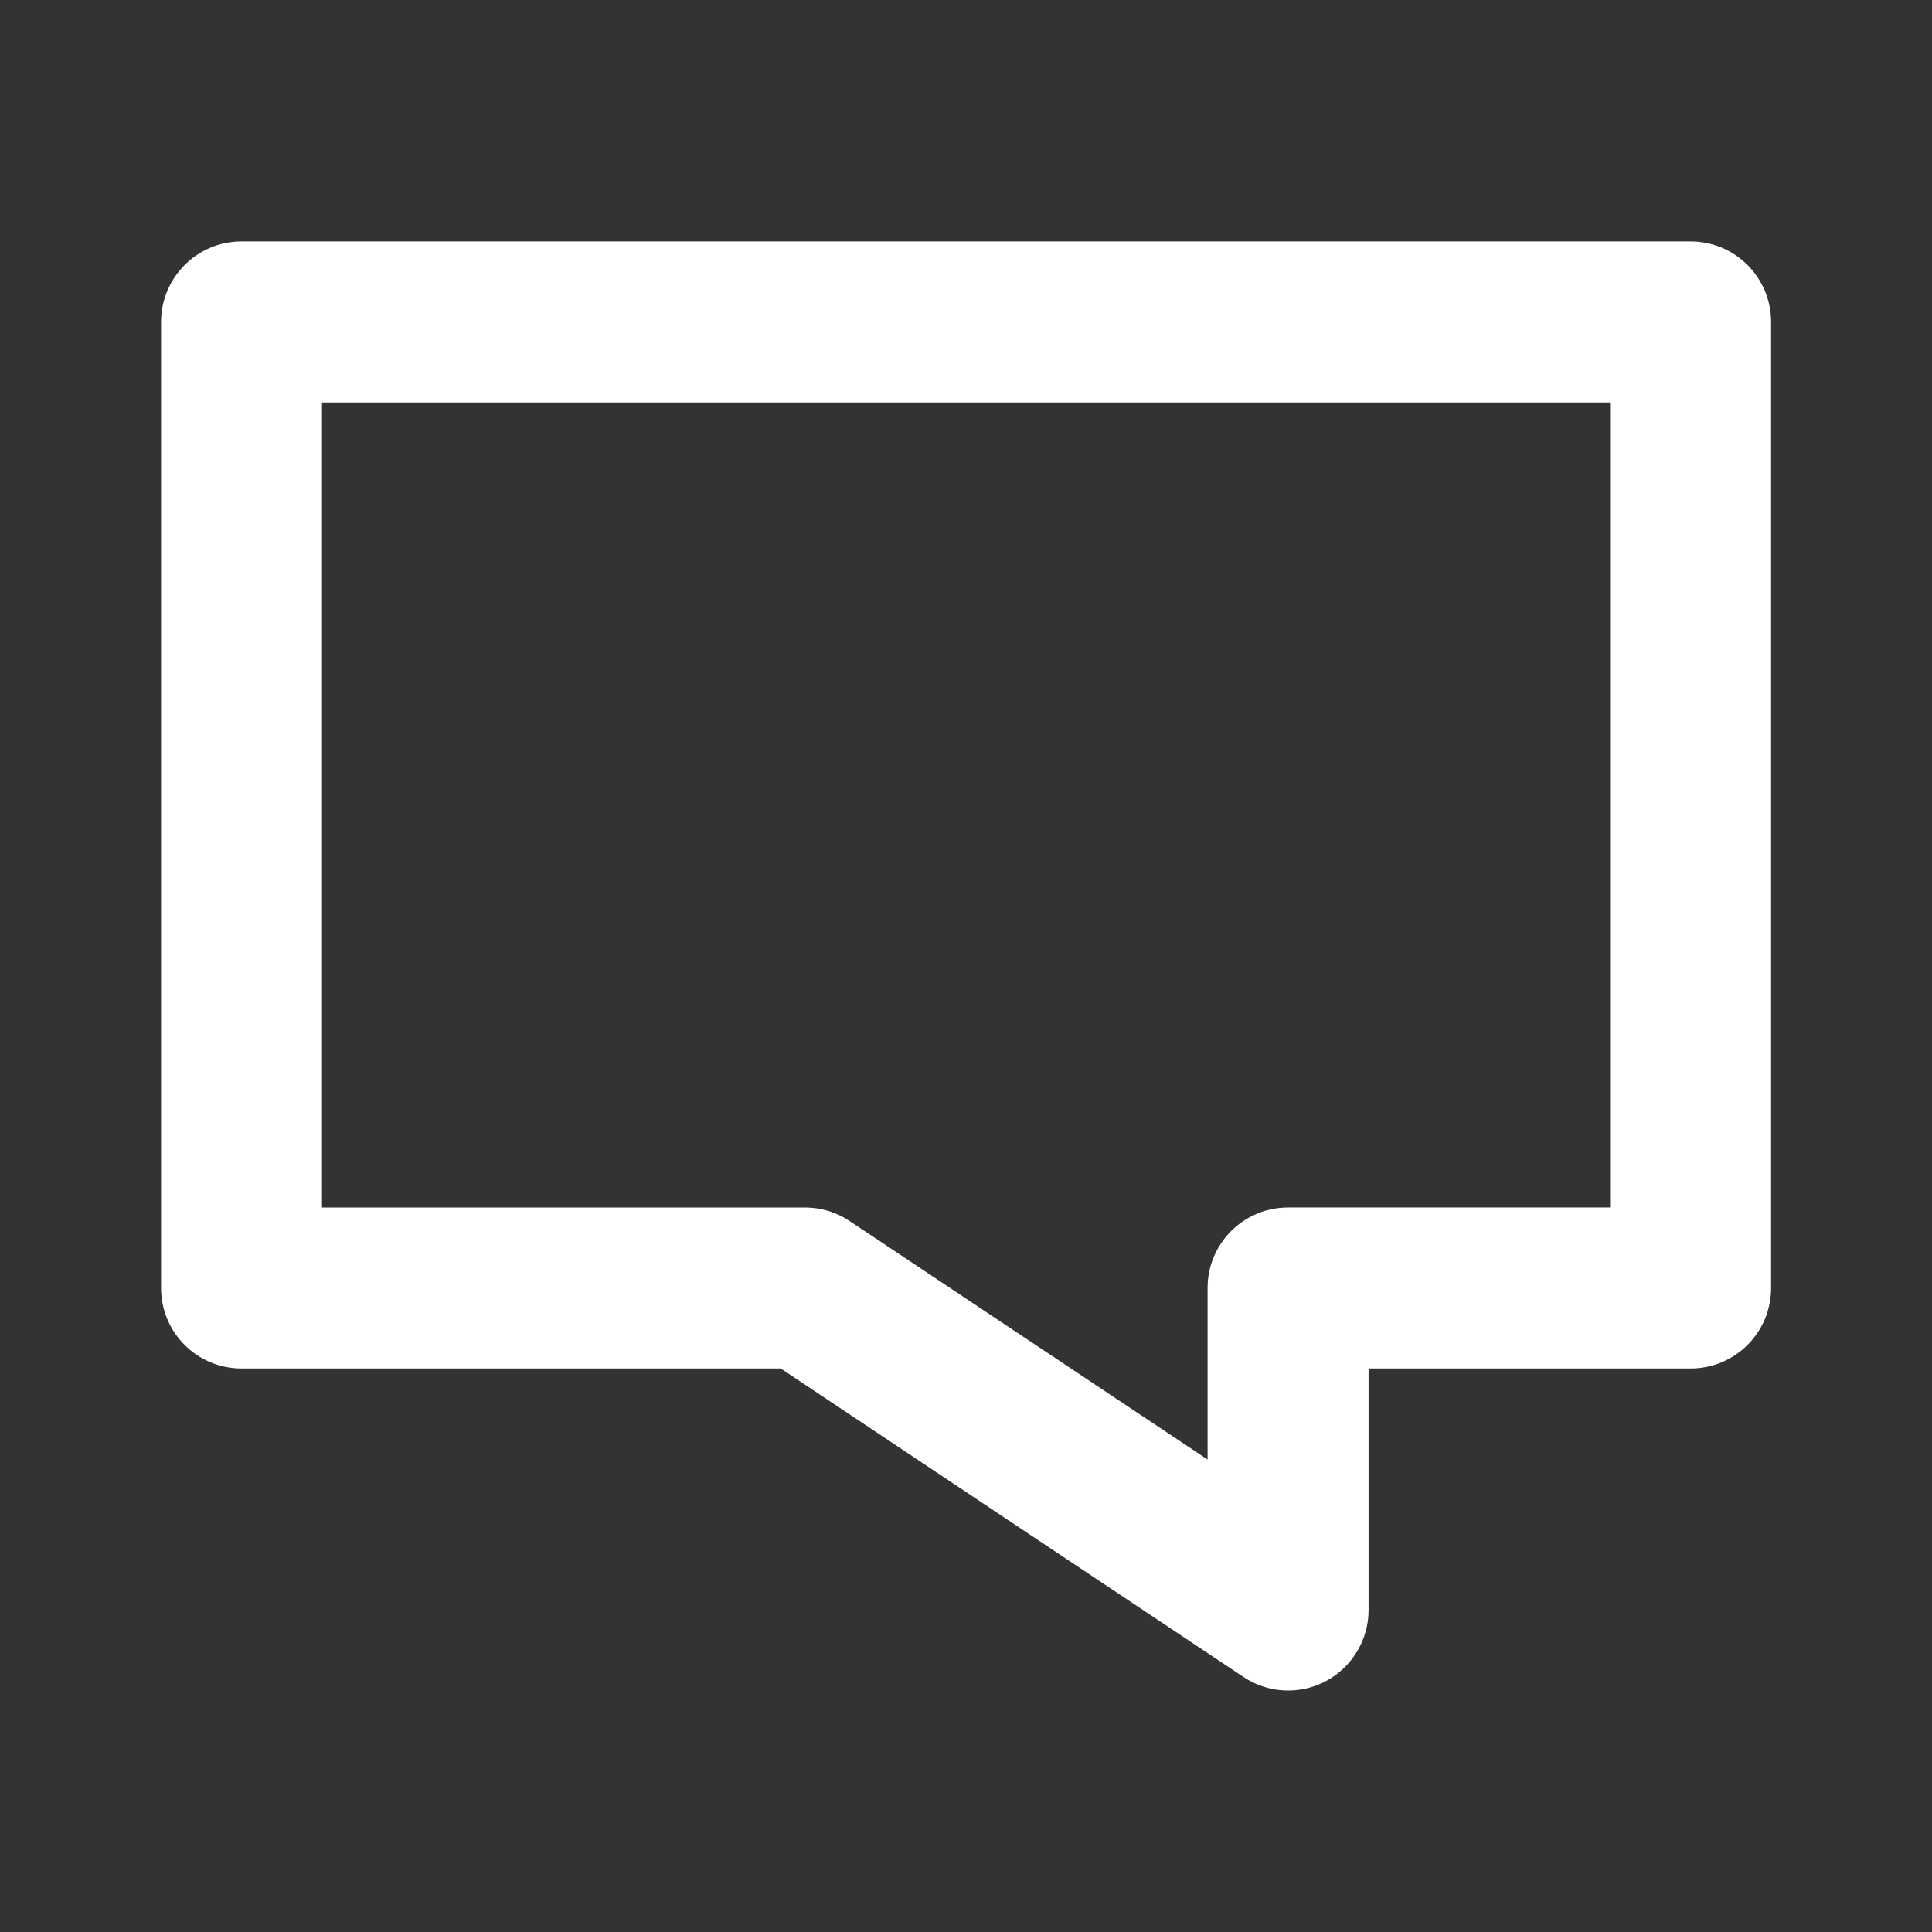 <svg id="svg8" clip-rule="evenodd" fill-rule="evenodd" height="512" stroke-linejoin="round" stroke-miterlimit="2" viewBox="0 0 24 24" width="512" xmlns="http://www.w3.org/2000/svg" xmlns:svg="http://www.w3.org/2000/svg"><rect x="0" y="0" width="24" height="24" fill="#333333" stroke="none"/><path fill="#FFF" id="path2" d="m9.699 17h-6.698c-.553 0-1-.447-1-1v-12c0-.553.447-1.001 1-1.001h18c.553 0 1.0.448 1 1.001v12c0 .553-.447 1-1.0 1h-4v3c0 .369-.203.707-.527.882-.326.174-.72.155-1.027-.05zm10.302-2v-10h-16.001v10h6.001c.197 0 .39.058.553.168l4.447 2.963v-2.131c0-.553.447-1.0 1-1z" stroke-width="1.321"/></svg>
